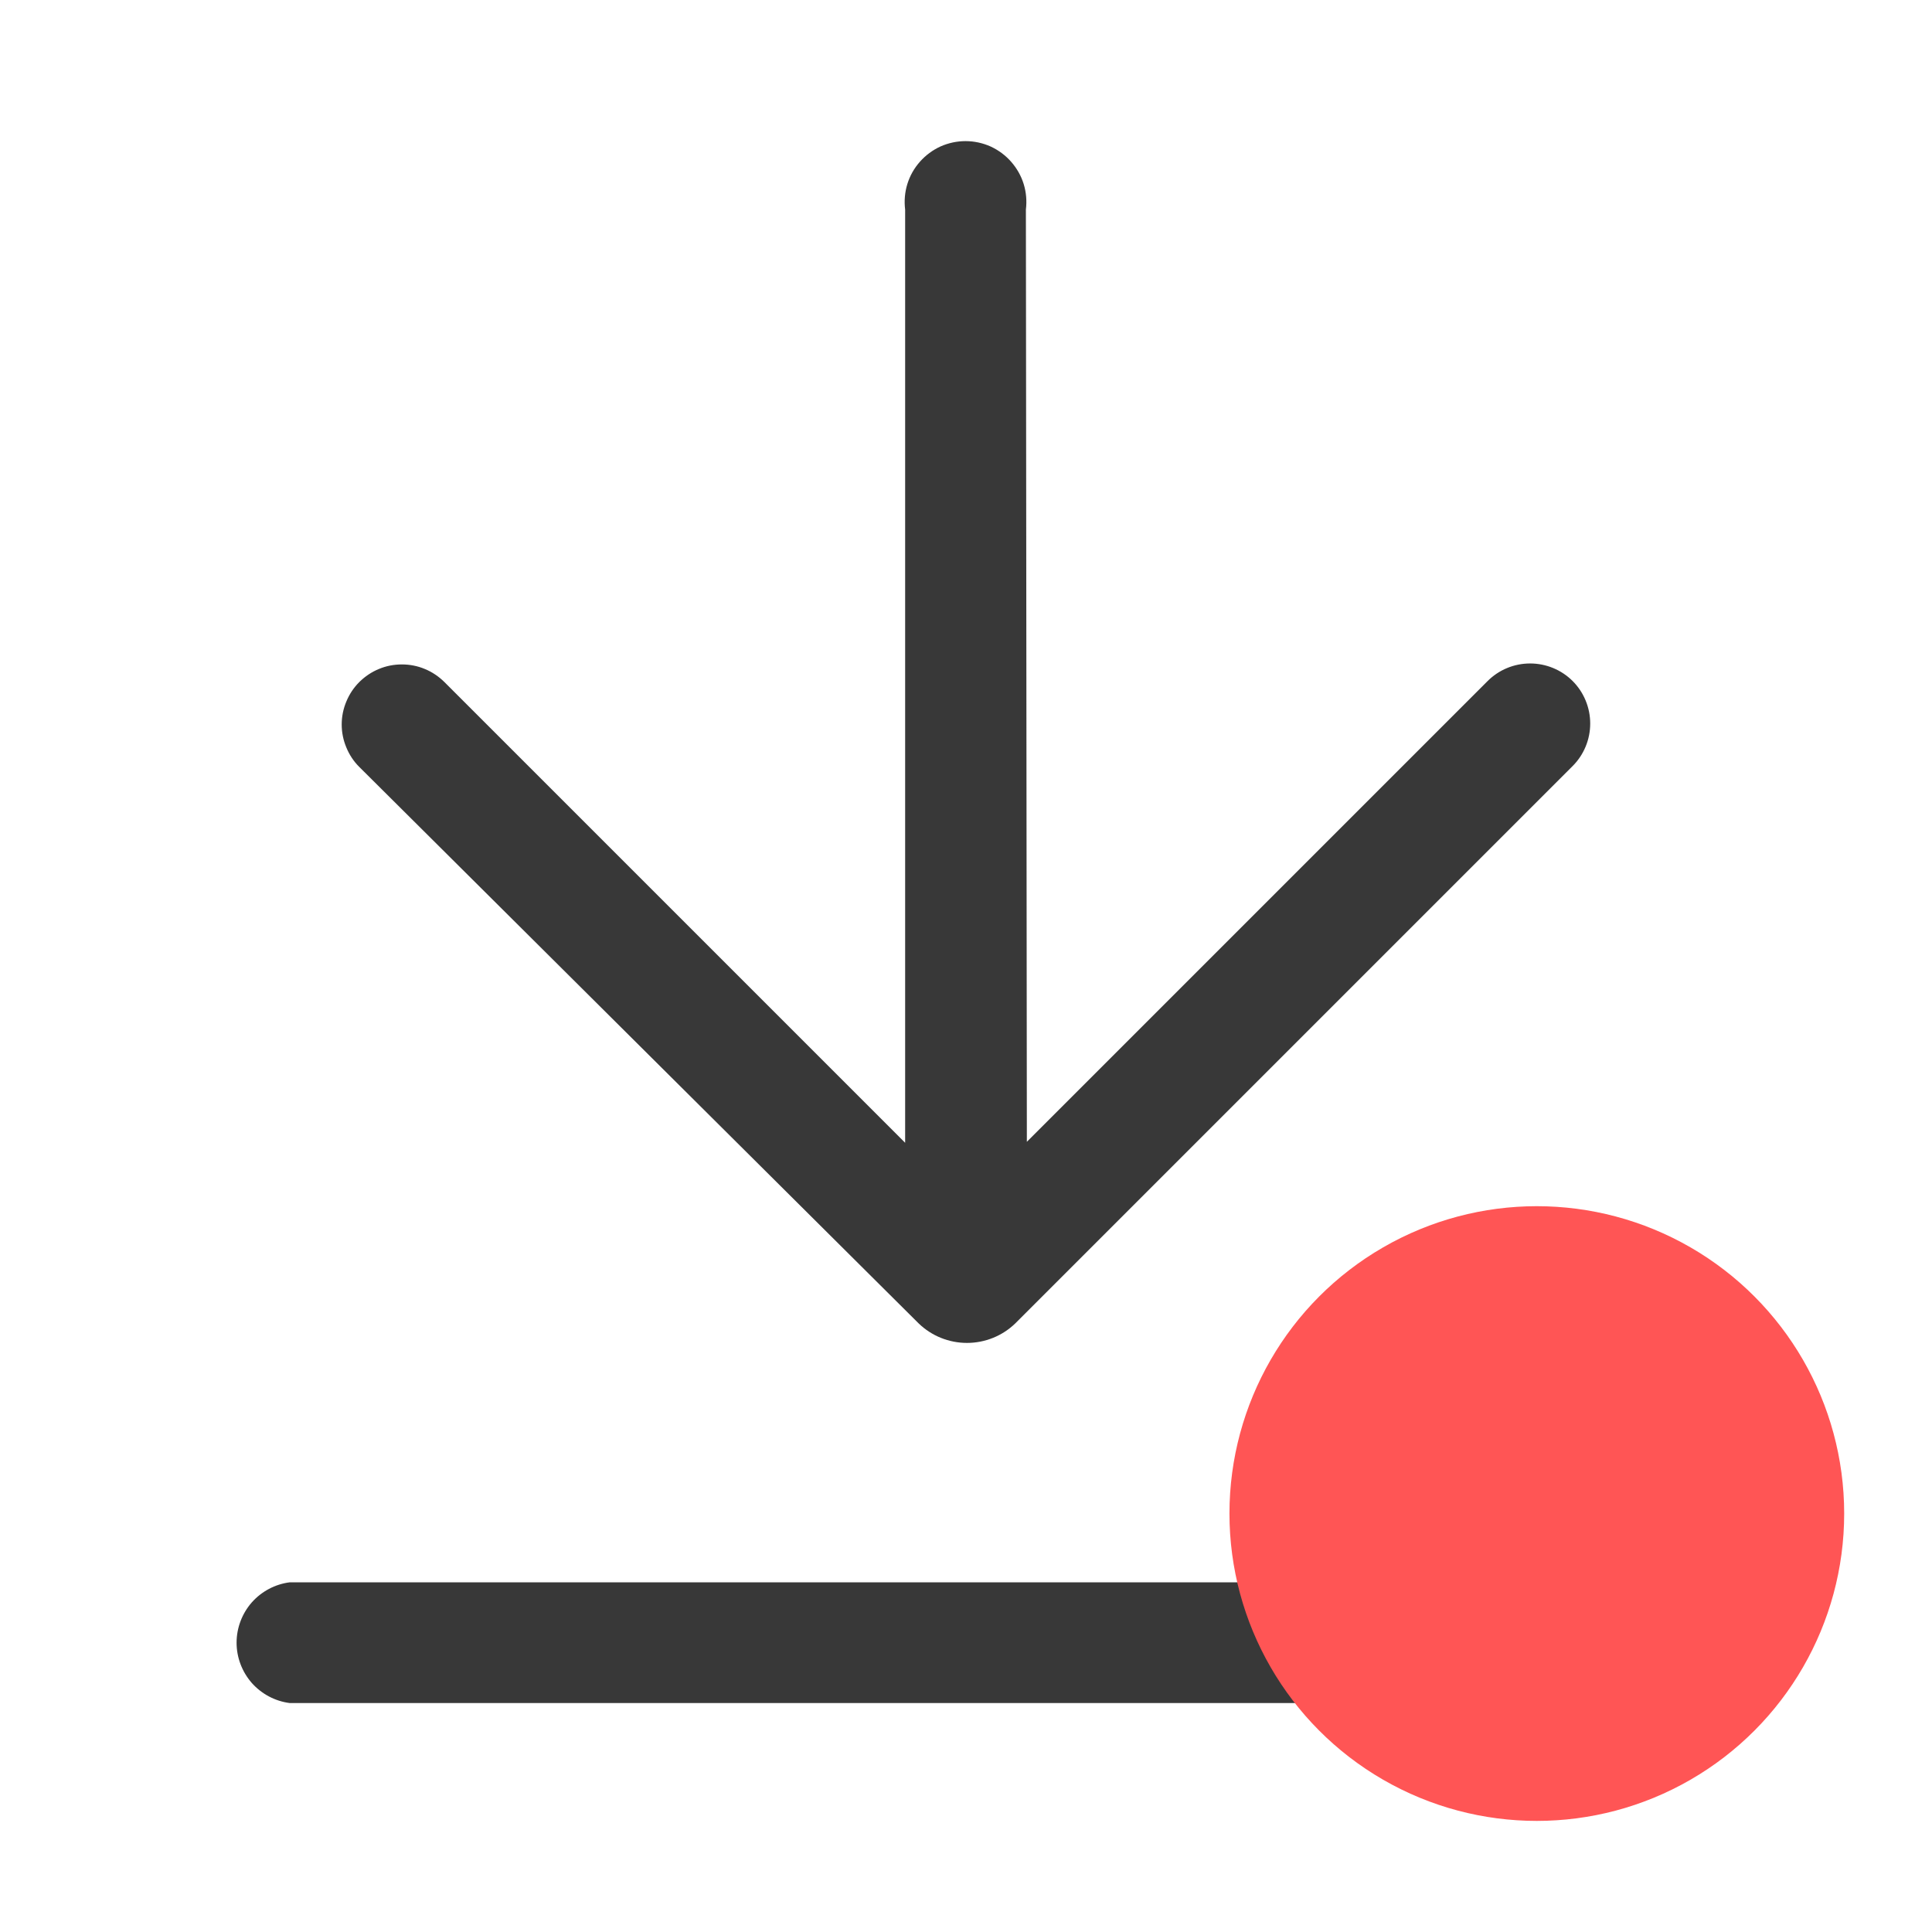 <svg width="22" height="22" viewBox="0 0 22 22" fill="none" xmlns="http://www.w3.org/2000/svg">
<g id="Frame" clip-path="url(#clip0_2172_449)">
<path id="Vector" d="M11.693 13.002L16.94 7.755C17.068 7.627 17.242 7.555 17.424 7.555C17.605 7.555 17.78 7.627 17.908 7.755C18.036 7.883 18.108 8.058 18.108 8.239C18.108 8.421 18.036 8.595 17.908 8.723L11.561 15.07C11.413 15.213 11.216 15.292 11.011 15.292C10.806 15.292 10.609 15.213 10.461 15.07L4.092 8.734C4.028 8.671 3.978 8.595 3.944 8.512C3.909 8.429 3.891 8.34 3.891 8.25C3.891 8.16 3.909 8.071 3.944 7.988C3.978 7.905 4.028 7.83 4.092 7.766C4.156 7.703 4.231 7.652 4.314 7.618C4.397 7.583 4.486 7.566 4.576 7.566C4.666 7.566 4.755 7.583 4.838 7.618C4.921 7.652 4.996 7.703 5.06 7.766L10.307 13.013V2.387C10.295 2.289 10.303 2.19 10.332 2.096C10.361 2.002 10.409 1.916 10.475 1.842C10.54 1.768 10.62 1.709 10.709 1.668C10.799 1.628 10.896 1.607 10.995 1.607C11.093 1.607 11.19 1.628 11.28 1.668C11.369 1.709 11.449 1.768 11.514 1.842C11.579 1.916 11.628 2.002 11.657 2.096C11.686 2.19 11.694 2.289 11.682 2.387L11.693 13.002ZM3.3 19.393C3.133 19.372 2.979 19.29 2.867 19.164C2.756 19.037 2.694 18.874 2.694 18.706C2.694 18.537 2.756 18.374 2.867 18.247C2.979 18.121 3.133 18.039 3.3 18.018H18.7C18.867 18.039 19.021 18.121 19.133 18.247C19.244 18.374 19.306 18.537 19.306 18.706C19.306 18.874 19.244 19.037 19.133 19.164C19.021 19.29 18.867 19.372 18.7 19.393H3.3Z" fill="#383838"/>
<circle id="Ellipse 7" cx="17.5" cy="17.235" r="3.5" fill="#FF5555"/>
</g>
<defs>
<clipPath id="clip0_2172_449">
<rect width="22" height="22" fill="white"/>
</clipPath>
</defs>
</svg>
